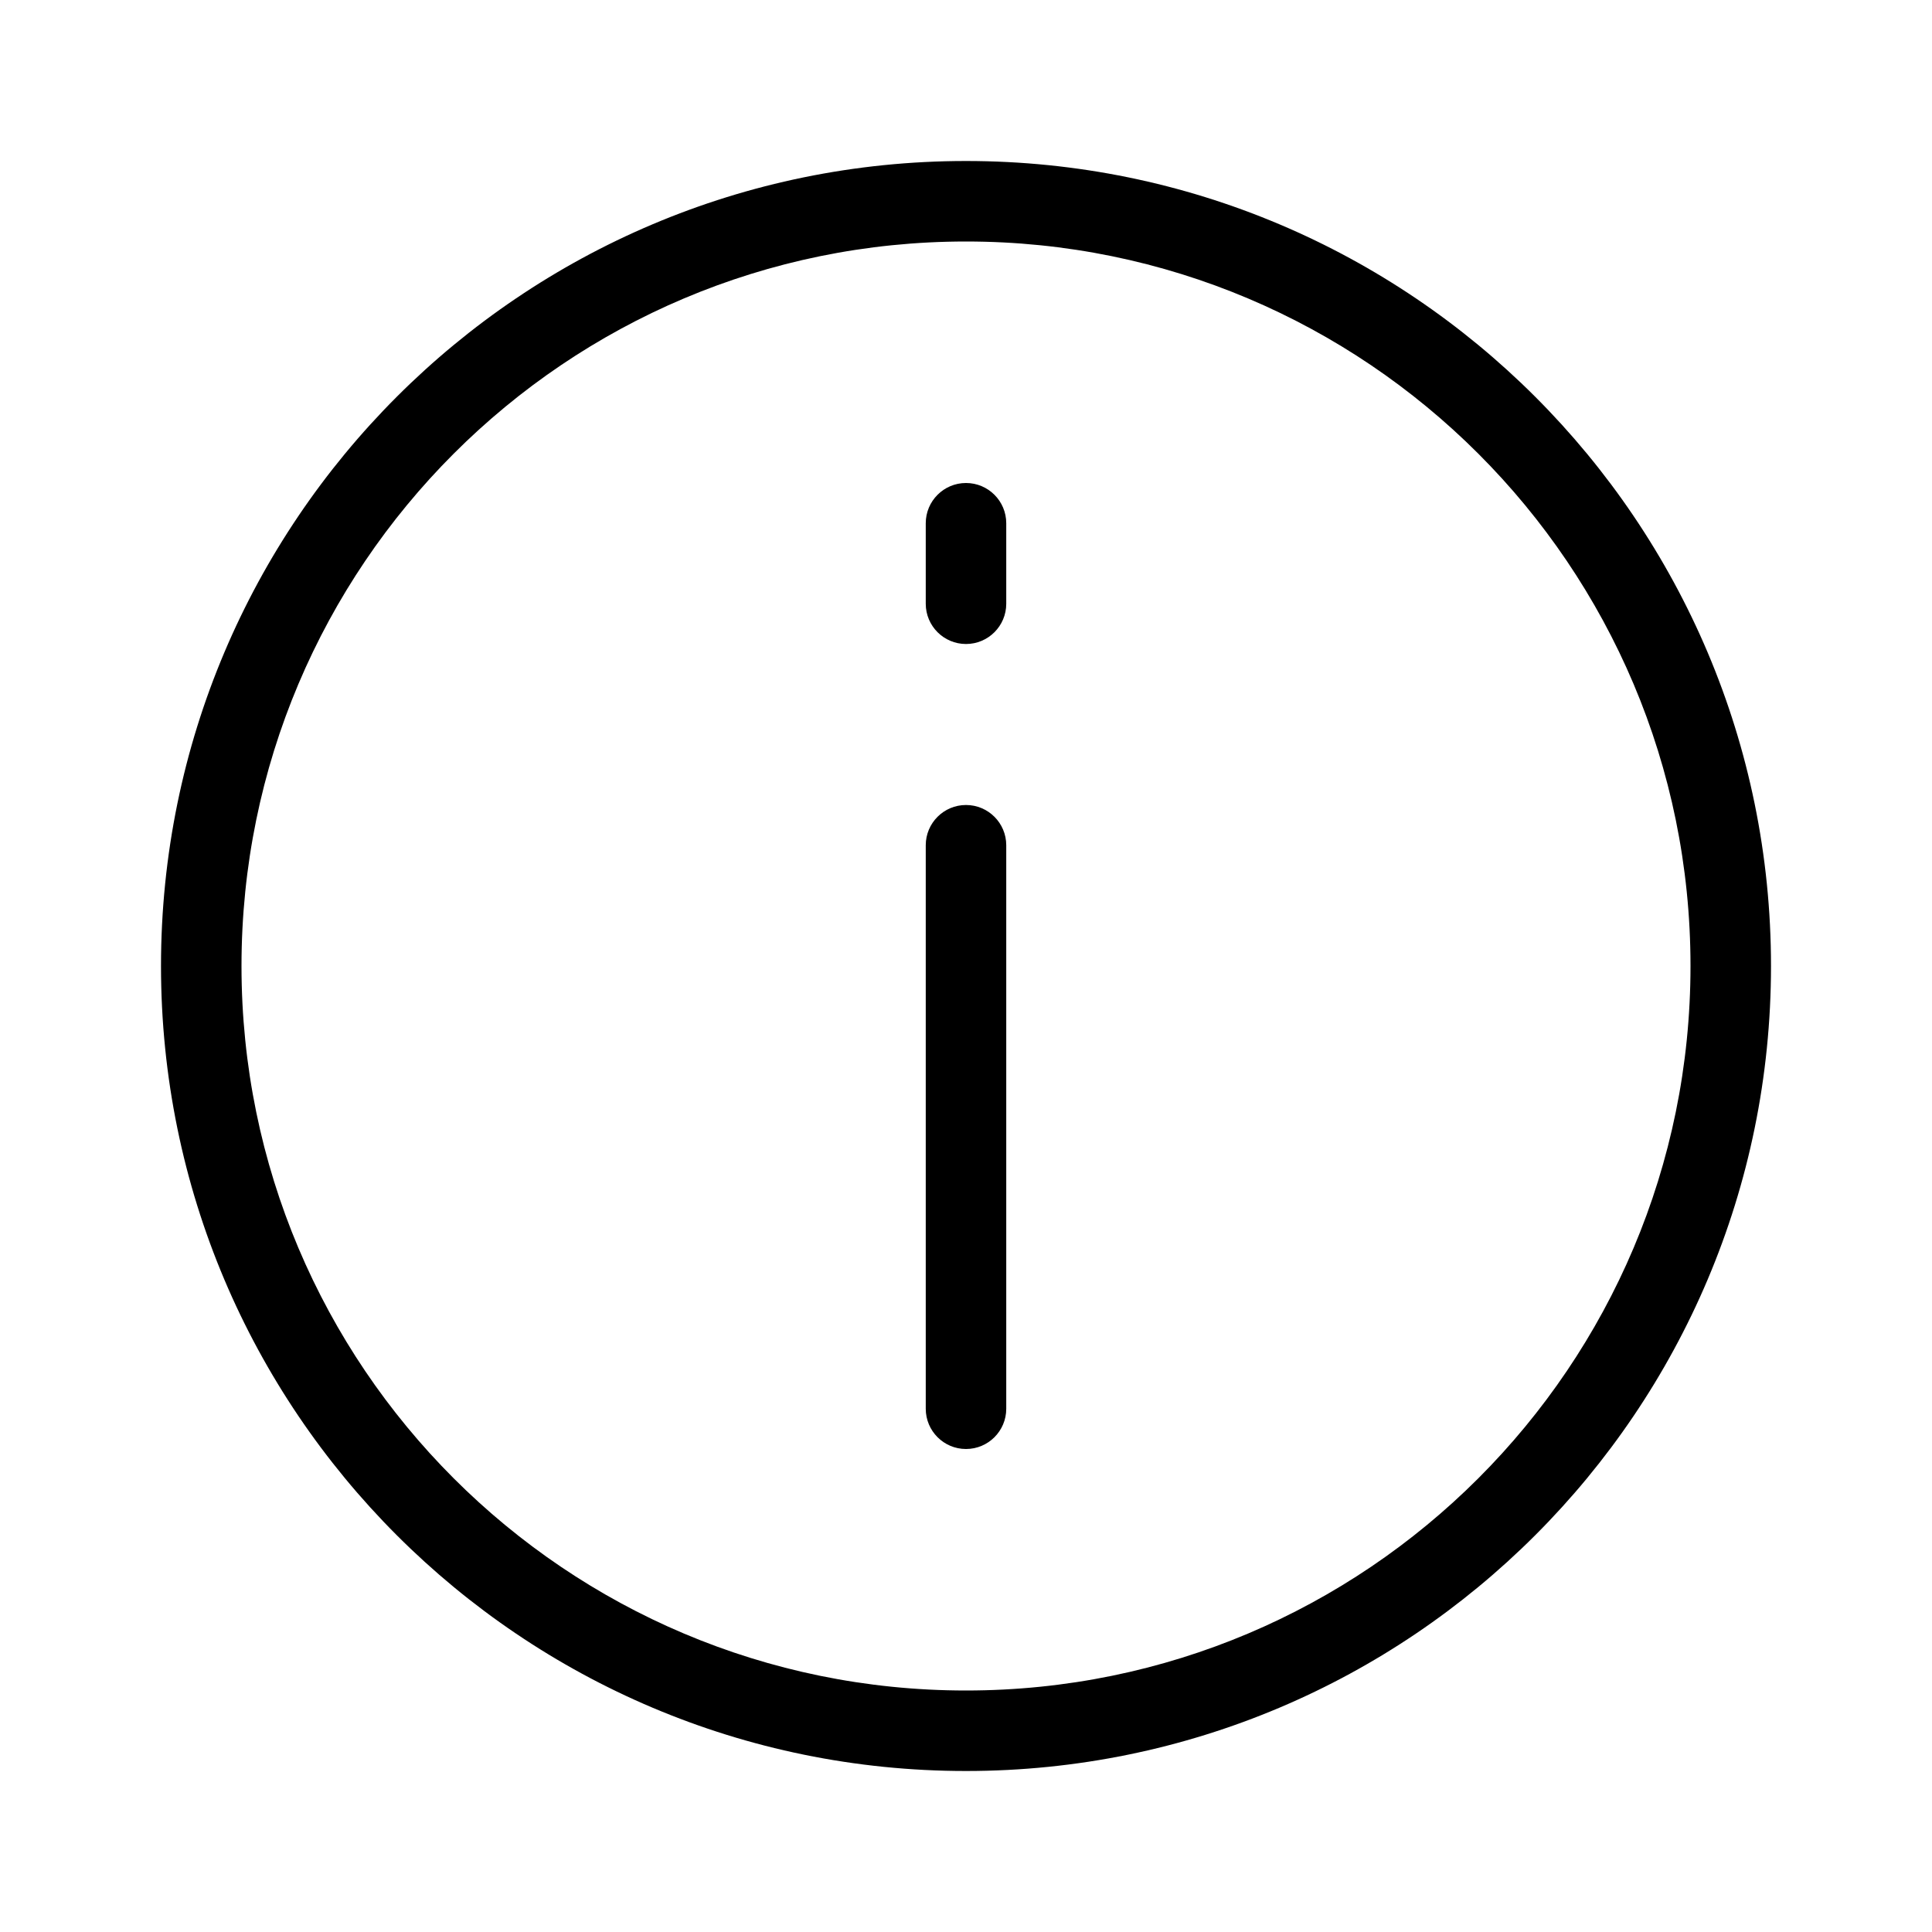 <svg width="24" height="24" viewBox="0 0 24 24" fill="none" xmlns="http://www.w3.org/2000/svg">
<path fill-rule="evenodd" clip-rule="evenodd" d="M12 21C16.971 21 21 16.971 21 12C21 7.029 16.971 3 12 3C7.029 3 3 7.029 3 12C3 16.971 7.029 21 12 21ZM12 22C17.523 22 22 17.523 22 12C22 6.477 17.523 2 12 2C6.477 2 2 6.477 2 12C2 17.523 6.477 22 12 22Z" fill="black"/>
<path fill-rule="evenodd" clip-rule="evenodd" d="M12 18C11.724 18 11.5 17.776 11.5 17.5V10.5C11.5 10.224 11.724 10 12 10C12.276 10 12.5 10.224 12.5 10.5V17.5C12.5 17.776 12.276 18 12 18Z" fill="black"/>
<path fill-rule="evenodd" clip-rule="evenodd" d="M12 8C11.724 8 11.5 7.776 11.5 7.5V6.5C11.5 6.224 11.724 6 12 6C12.276 6 12.5 6.224 12.5 6.5V7.5C12.5 7.776 12.276 8 12 8Z" fill="black"/>
</svg>
